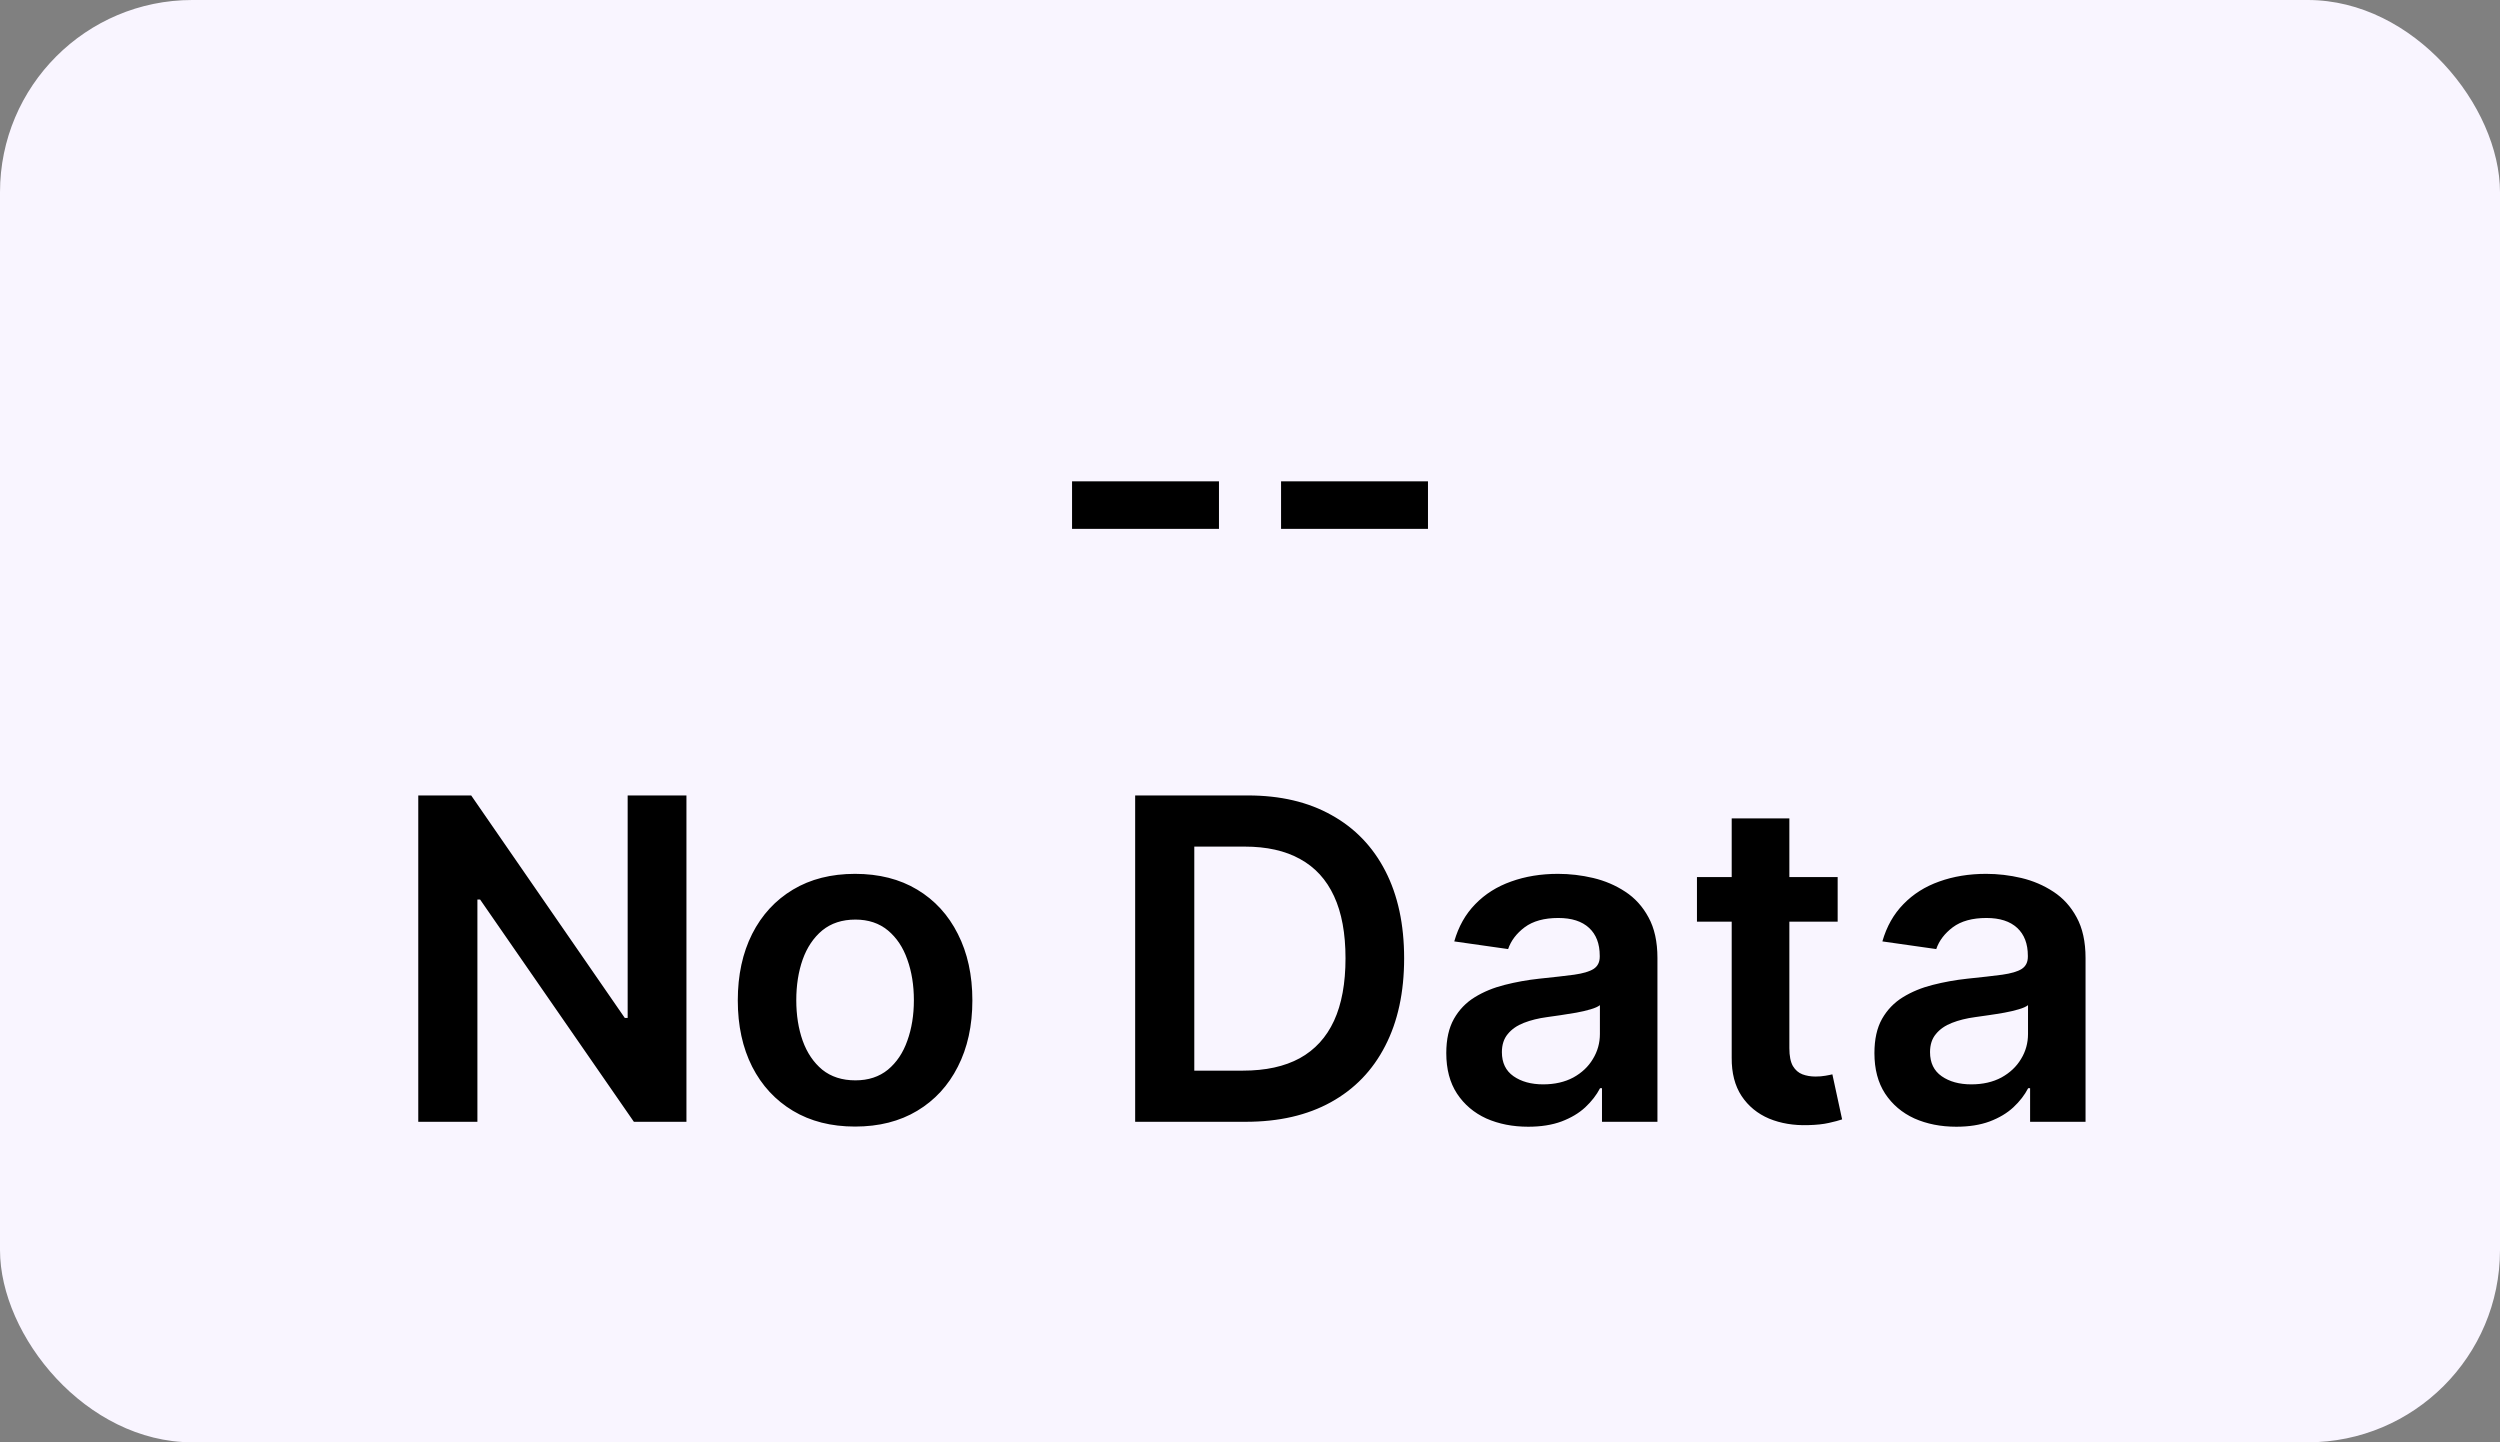 <svg width="78" height="45" viewBox="0 0 78 45" fill="none" xmlns="http://www.w3.org/2000/svg">
<rect x="0" y="0" width="78" height="45" fill="#808080" stroke="none"/>
<rect width="78" height="45" rx="6" fill="#F9F5FF"/>
<path d="M38.032 15.018V16.5H33.448V15.018H38.032ZM44.553 15.018V16.5H39.969V15.018H44.553ZM21.417 24.818V35H19.777L14.979 28.065H14.895V35H13.05V24.818H14.701L19.493 31.759H19.583V24.818H21.417ZM26.678 35.149C25.933 35.149 25.287 34.985 24.74 34.657C24.193 34.329 23.768 33.87 23.467 33.28C23.169 32.69 23.019 32.001 23.019 31.212C23.019 30.423 23.169 29.732 23.467 29.139C23.768 28.545 24.193 28.084 24.74 27.756C25.287 27.428 25.933 27.264 26.678 27.264C27.424 27.264 28.071 27.428 28.617 27.756C29.164 28.084 29.587 28.545 29.885 29.139C30.187 29.732 30.338 30.423 30.338 31.212C30.338 32.001 30.187 32.69 29.885 33.28C29.587 33.87 29.164 34.329 28.617 34.657C28.071 34.985 27.424 35.149 26.678 35.149ZM26.689 33.707C27.093 33.707 27.431 33.596 27.703 33.374C27.974 33.149 28.177 32.847 28.309 32.469C28.445 32.092 28.513 31.671 28.513 31.207C28.513 30.739 28.445 30.317 28.309 29.939C28.177 29.558 27.974 29.255 27.703 29.029C27.431 28.804 27.093 28.691 26.689 28.691C26.274 28.691 25.93 28.804 25.654 29.029C25.383 29.255 25.179 29.558 25.043 29.939C24.91 30.317 24.844 30.739 24.844 31.207C24.844 31.671 24.91 32.092 25.043 32.469C25.179 32.847 25.383 33.149 25.654 33.374C25.93 33.596 26.274 33.707 26.689 33.707ZM38.868 35H35.417V24.818H38.937C39.948 24.818 40.816 25.022 41.542 25.43C42.272 25.834 42.832 26.416 43.223 27.175C43.614 27.934 43.809 28.842 43.809 29.899C43.809 30.96 43.612 31.871 43.218 32.633C42.827 33.396 42.262 33.981 41.523 34.389C40.787 34.796 39.902 35 38.868 35ZM37.262 33.404H38.778C39.487 33.404 40.079 33.275 40.553 33.016C41.027 32.755 41.383 32.365 41.622 31.848C41.861 31.328 41.98 30.678 41.98 29.899C41.98 29.12 41.861 28.474 41.622 27.96C41.383 27.443 41.03 27.057 40.563 26.802C40.099 26.543 39.522 26.414 38.833 26.414H37.262V33.404ZM47.68 35.154C47.196 35.154 46.76 35.068 46.372 34.896C45.988 34.72 45.683 34.461 45.458 34.12C45.235 33.779 45.124 33.358 45.124 32.857C45.124 32.426 45.204 32.07 45.363 31.788C45.522 31.507 45.739 31.281 46.014 31.112C46.289 30.943 46.599 30.816 46.944 30.729C47.292 30.64 47.652 30.575 48.023 30.535C48.47 30.489 48.833 30.448 49.112 30.411C49.39 30.371 49.592 30.312 49.718 30.232C49.847 30.149 49.912 30.022 49.912 29.849V29.82C49.912 29.445 49.801 29.155 49.579 28.95C49.357 28.744 49.037 28.641 48.619 28.641C48.179 28.641 47.829 28.738 47.57 28.93C47.315 29.122 47.143 29.349 47.053 29.611L45.373 29.372C45.505 28.908 45.724 28.52 46.029 28.209C46.334 27.894 46.707 27.659 47.148 27.503C47.589 27.344 48.076 27.264 48.609 27.264C48.977 27.264 49.344 27.307 49.708 27.393C50.073 27.48 50.406 27.622 50.708 27.821C51.009 28.017 51.251 28.283 51.433 28.621C51.619 28.959 51.712 29.382 51.712 29.889V35H49.982V33.951H49.922C49.813 34.163 49.658 34.362 49.46 34.548C49.264 34.73 49.017 34.877 48.719 34.99C48.424 35.099 48.078 35.154 47.68 35.154ZM48.147 33.832C48.508 33.832 48.822 33.76 49.087 33.618C49.352 33.472 49.556 33.28 49.698 33.041C49.844 32.803 49.917 32.542 49.917 32.261V31.361C49.861 31.407 49.764 31.45 49.629 31.49C49.496 31.53 49.347 31.565 49.181 31.595C49.016 31.624 48.851 31.651 48.689 31.674C48.527 31.697 48.386 31.717 48.266 31.734C47.998 31.77 47.758 31.83 47.545 31.913C47.333 31.995 47.166 32.111 47.043 32.261C46.921 32.407 46.859 32.595 46.859 32.827C46.859 33.159 46.98 33.409 47.222 33.578C47.464 33.747 47.773 33.832 48.147 33.832ZM57.335 27.364V28.756H52.945V27.364H57.335ZM54.029 25.534H55.828V32.703C55.828 32.945 55.865 33.131 55.938 33.26C56.014 33.386 56.113 33.472 56.236 33.519C56.358 33.565 56.494 33.588 56.644 33.588C56.756 33.588 56.859 33.58 56.952 33.563C57.048 33.547 57.121 33.532 57.17 33.519L57.474 34.925C57.378 34.959 57.24 34.995 57.061 35.035C56.886 35.075 56.67 35.098 56.415 35.104C55.964 35.118 55.558 35.05 55.197 34.901C54.836 34.748 54.549 34.513 54.337 34.195C54.128 33.876 54.025 33.479 54.029 33.001V25.534ZM61.037 35.154C60.553 35.154 60.117 35.068 59.73 34.896C59.345 34.72 59.04 34.461 58.815 34.12C58.593 33.779 58.482 33.358 58.482 32.857C58.482 32.426 58.561 32.07 58.72 31.788C58.88 31.507 59.097 31.281 59.372 31.112C59.647 30.943 59.957 30.816 60.301 30.729C60.649 30.64 61.009 30.575 61.38 30.535C61.828 30.489 62.191 30.448 62.469 30.411C62.747 30.371 62.95 30.312 63.076 30.232C63.205 30.149 63.269 30.022 63.269 29.849V29.82C63.269 29.445 63.158 29.155 62.936 28.95C62.714 28.744 62.394 28.641 61.977 28.641C61.536 28.641 61.186 28.738 60.928 28.93C60.673 29.122 60.5 29.349 60.411 29.611L58.73 29.372C58.863 28.908 59.082 28.52 59.387 28.209C59.692 27.894 60.064 27.659 60.505 27.503C60.946 27.344 61.433 27.264 61.967 27.264C62.335 27.264 62.701 27.307 63.066 27.393C63.43 27.48 63.763 27.622 64.065 27.821C64.367 28.017 64.609 28.283 64.791 28.621C64.976 28.959 65.069 29.382 65.069 29.889V35H63.339V33.951H63.279C63.17 34.163 63.016 34.362 62.817 34.548C62.621 34.73 62.375 34.877 62.076 34.99C61.781 35.099 61.435 35.154 61.037 35.154ZM61.505 33.832C61.866 33.832 62.179 33.76 62.444 33.618C62.709 33.472 62.913 33.28 63.056 33.041C63.202 32.803 63.274 32.542 63.274 32.261V31.361C63.218 31.407 63.122 31.45 62.986 31.49C62.853 31.53 62.704 31.565 62.539 31.595C62.373 31.624 62.209 31.651 62.046 31.674C61.884 31.697 61.743 31.717 61.624 31.734C61.355 31.77 61.115 31.83 60.903 31.913C60.691 31.995 60.523 32.111 60.401 32.261C60.278 32.407 60.217 32.595 60.217 32.827C60.217 33.159 60.338 33.409 60.58 33.578C60.822 33.747 61.13 33.832 61.505 33.832Z" fill="black"/>
</svg>
